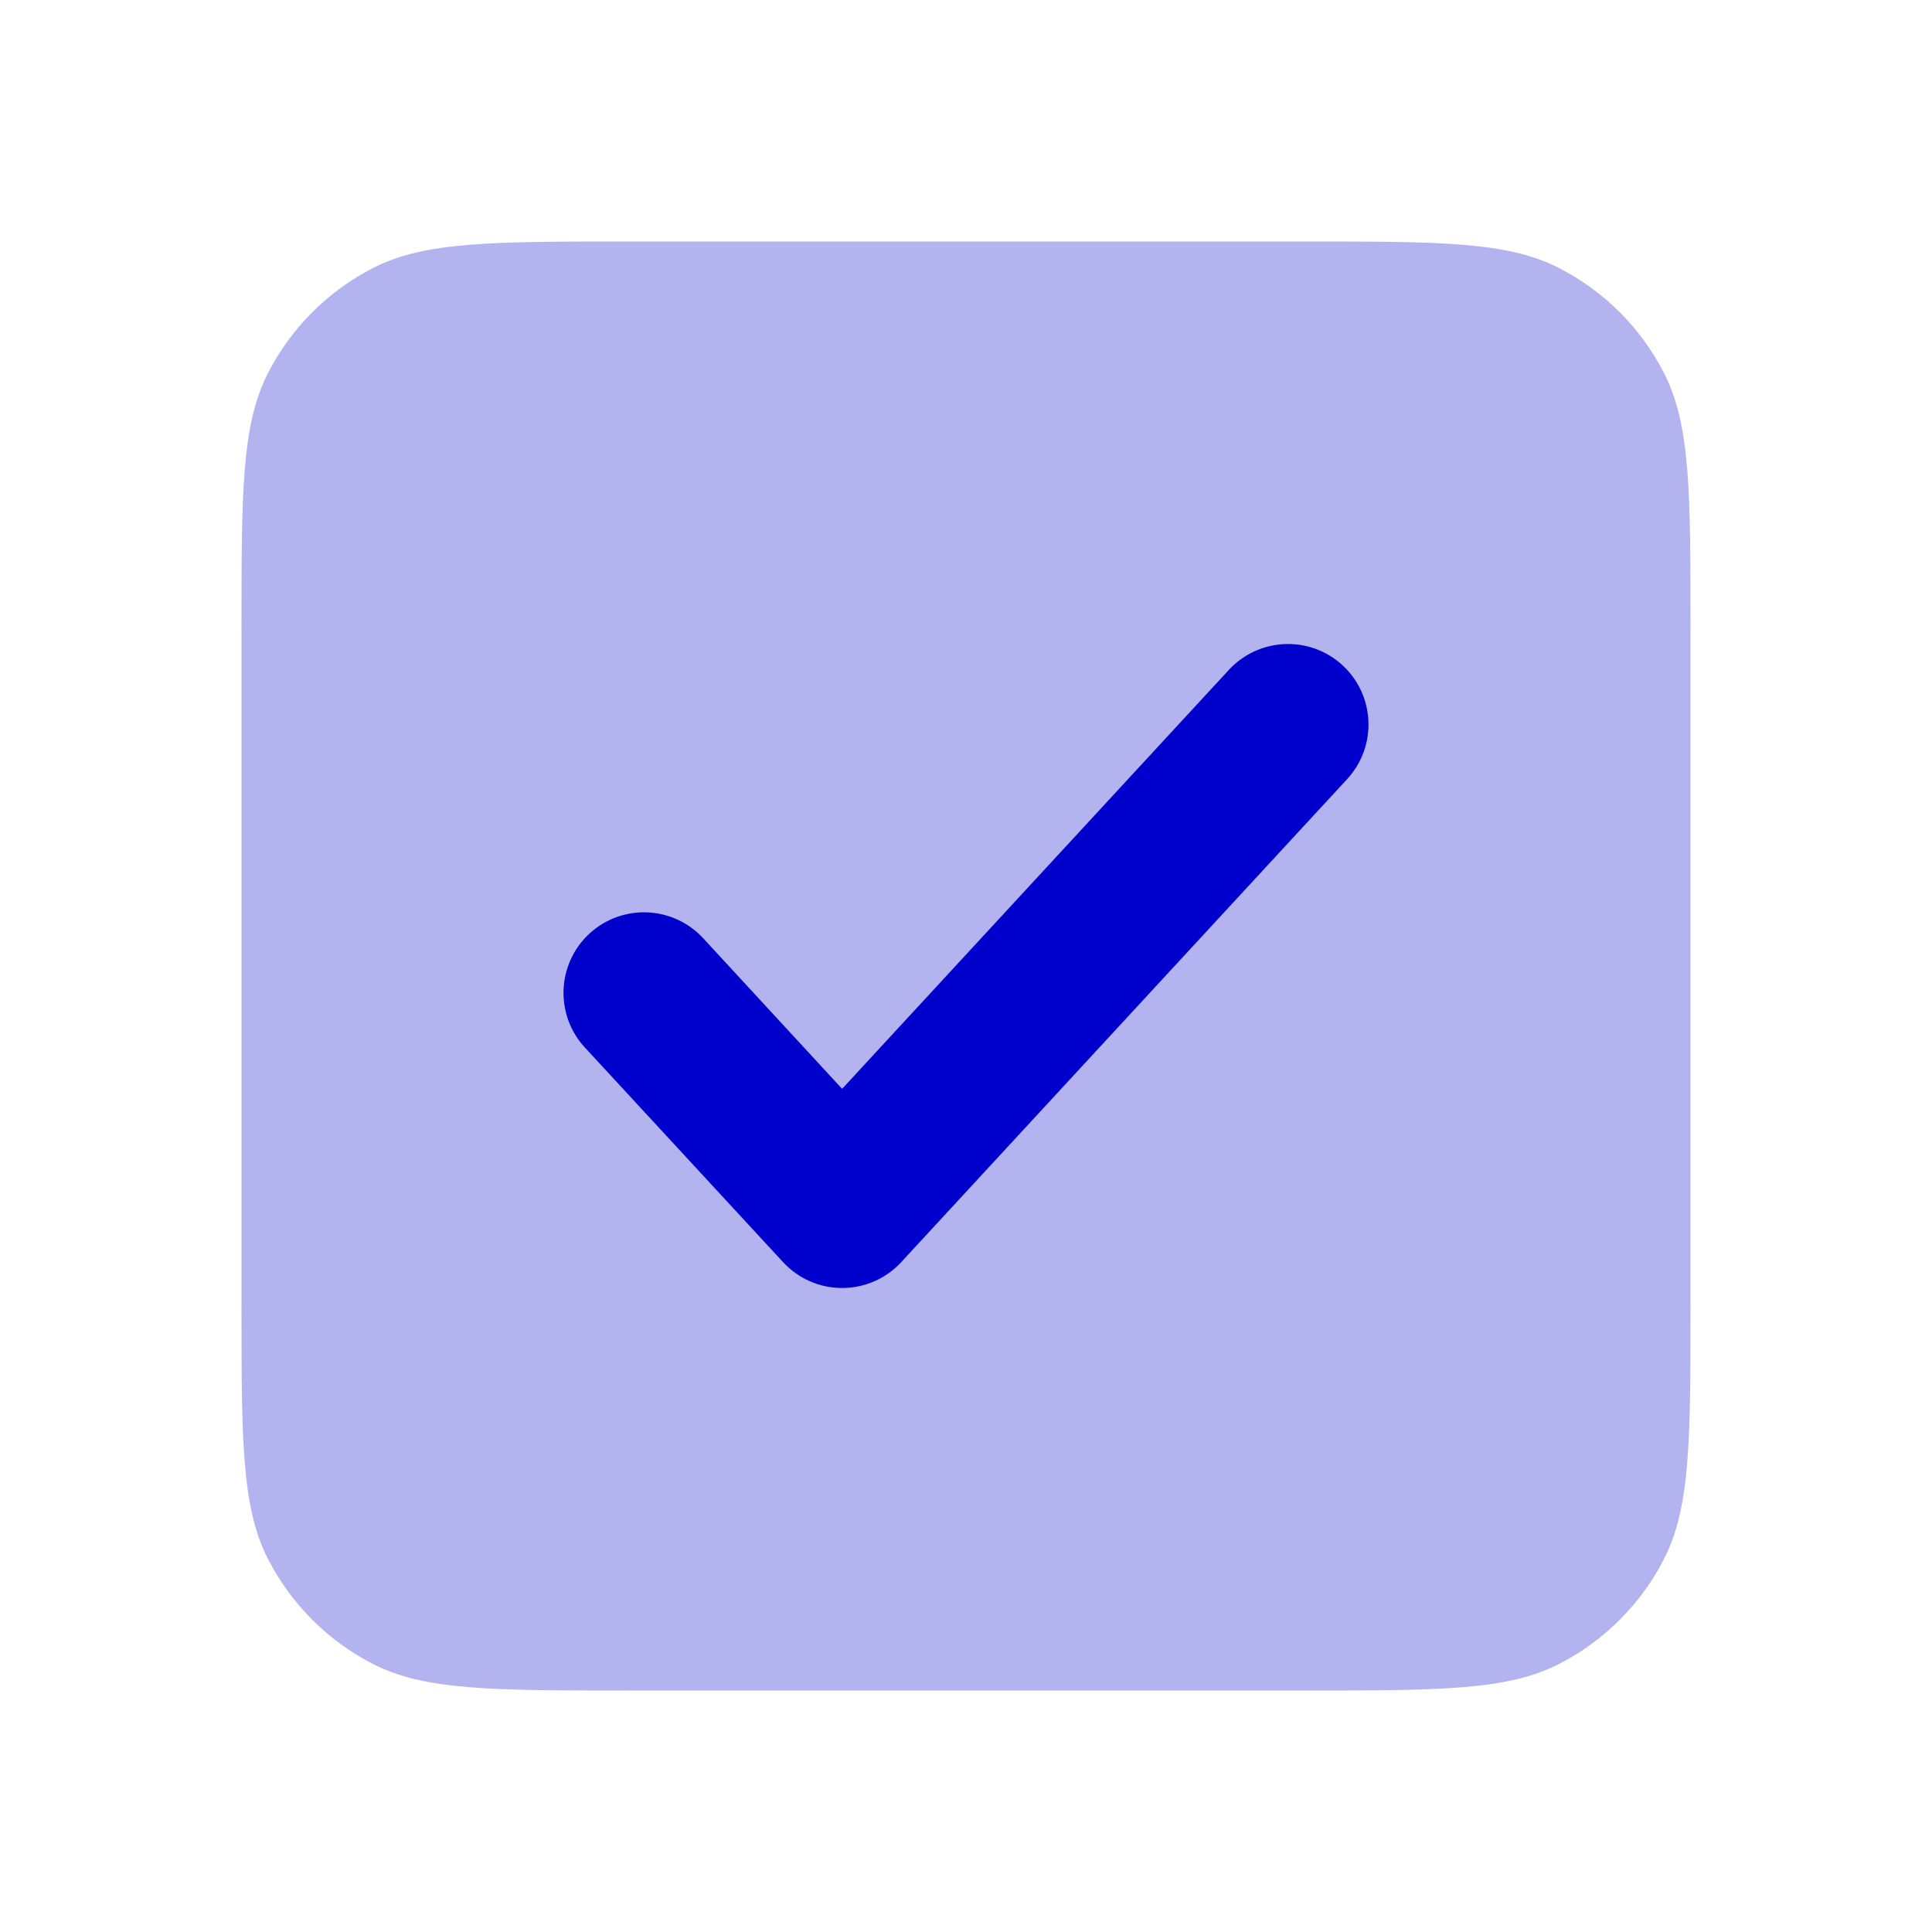 <svg width="24" height="24" viewBox="0 0 24 24" fill="none" xmlns="http://www.w3.org/2000/svg">
<path opacity="0.3" fill-rule="evenodd" clip-rule="evenodd" d="M3.327 4.638C3 5.28 3 6.12 3 7.8V16.2C3 17.88 3 18.72 3.327 19.362C3.615 19.927 4.074 20.385 4.638 20.673C5.28 21 6.12 21 7.8 21H16.2C17.88 21 18.72 21 19.362 20.673C19.927 20.385 20.385 19.927 20.673 19.362C21 18.72 21 17.88 21 16.2V7.8C21 6.12 21 5.28 20.673 4.638C20.385 4.074 19.927 3.615 19.362 3.327C18.72 3 17.88 3 16.2 3H7.8C6.12 3 5.28 3 4.638 3.327C4.074 3.615 3.615 4.074 3.327 4.638Z" fill="#0000CC"/>
<path fill-rule="evenodd" clip-rule="evenodd" d="M16.678 8.265C17.084 8.64 17.109 9.272 16.735 9.678L11.196 15.678C11.007 15.883 10.741 16 10.461 16C10.182 16 9.916 15.883 9.727 15.678L7.265 13.012C6.891 12.606 6.916 11.973 7.322 11.598C7.728 11.224 8.36 11.249 8.735 11.655L10.461 13.526L15.265 8.322C15.64 7.916 16.273 7.891 16.678 8.265Z" fill="#0000CC"/>
</svg>
